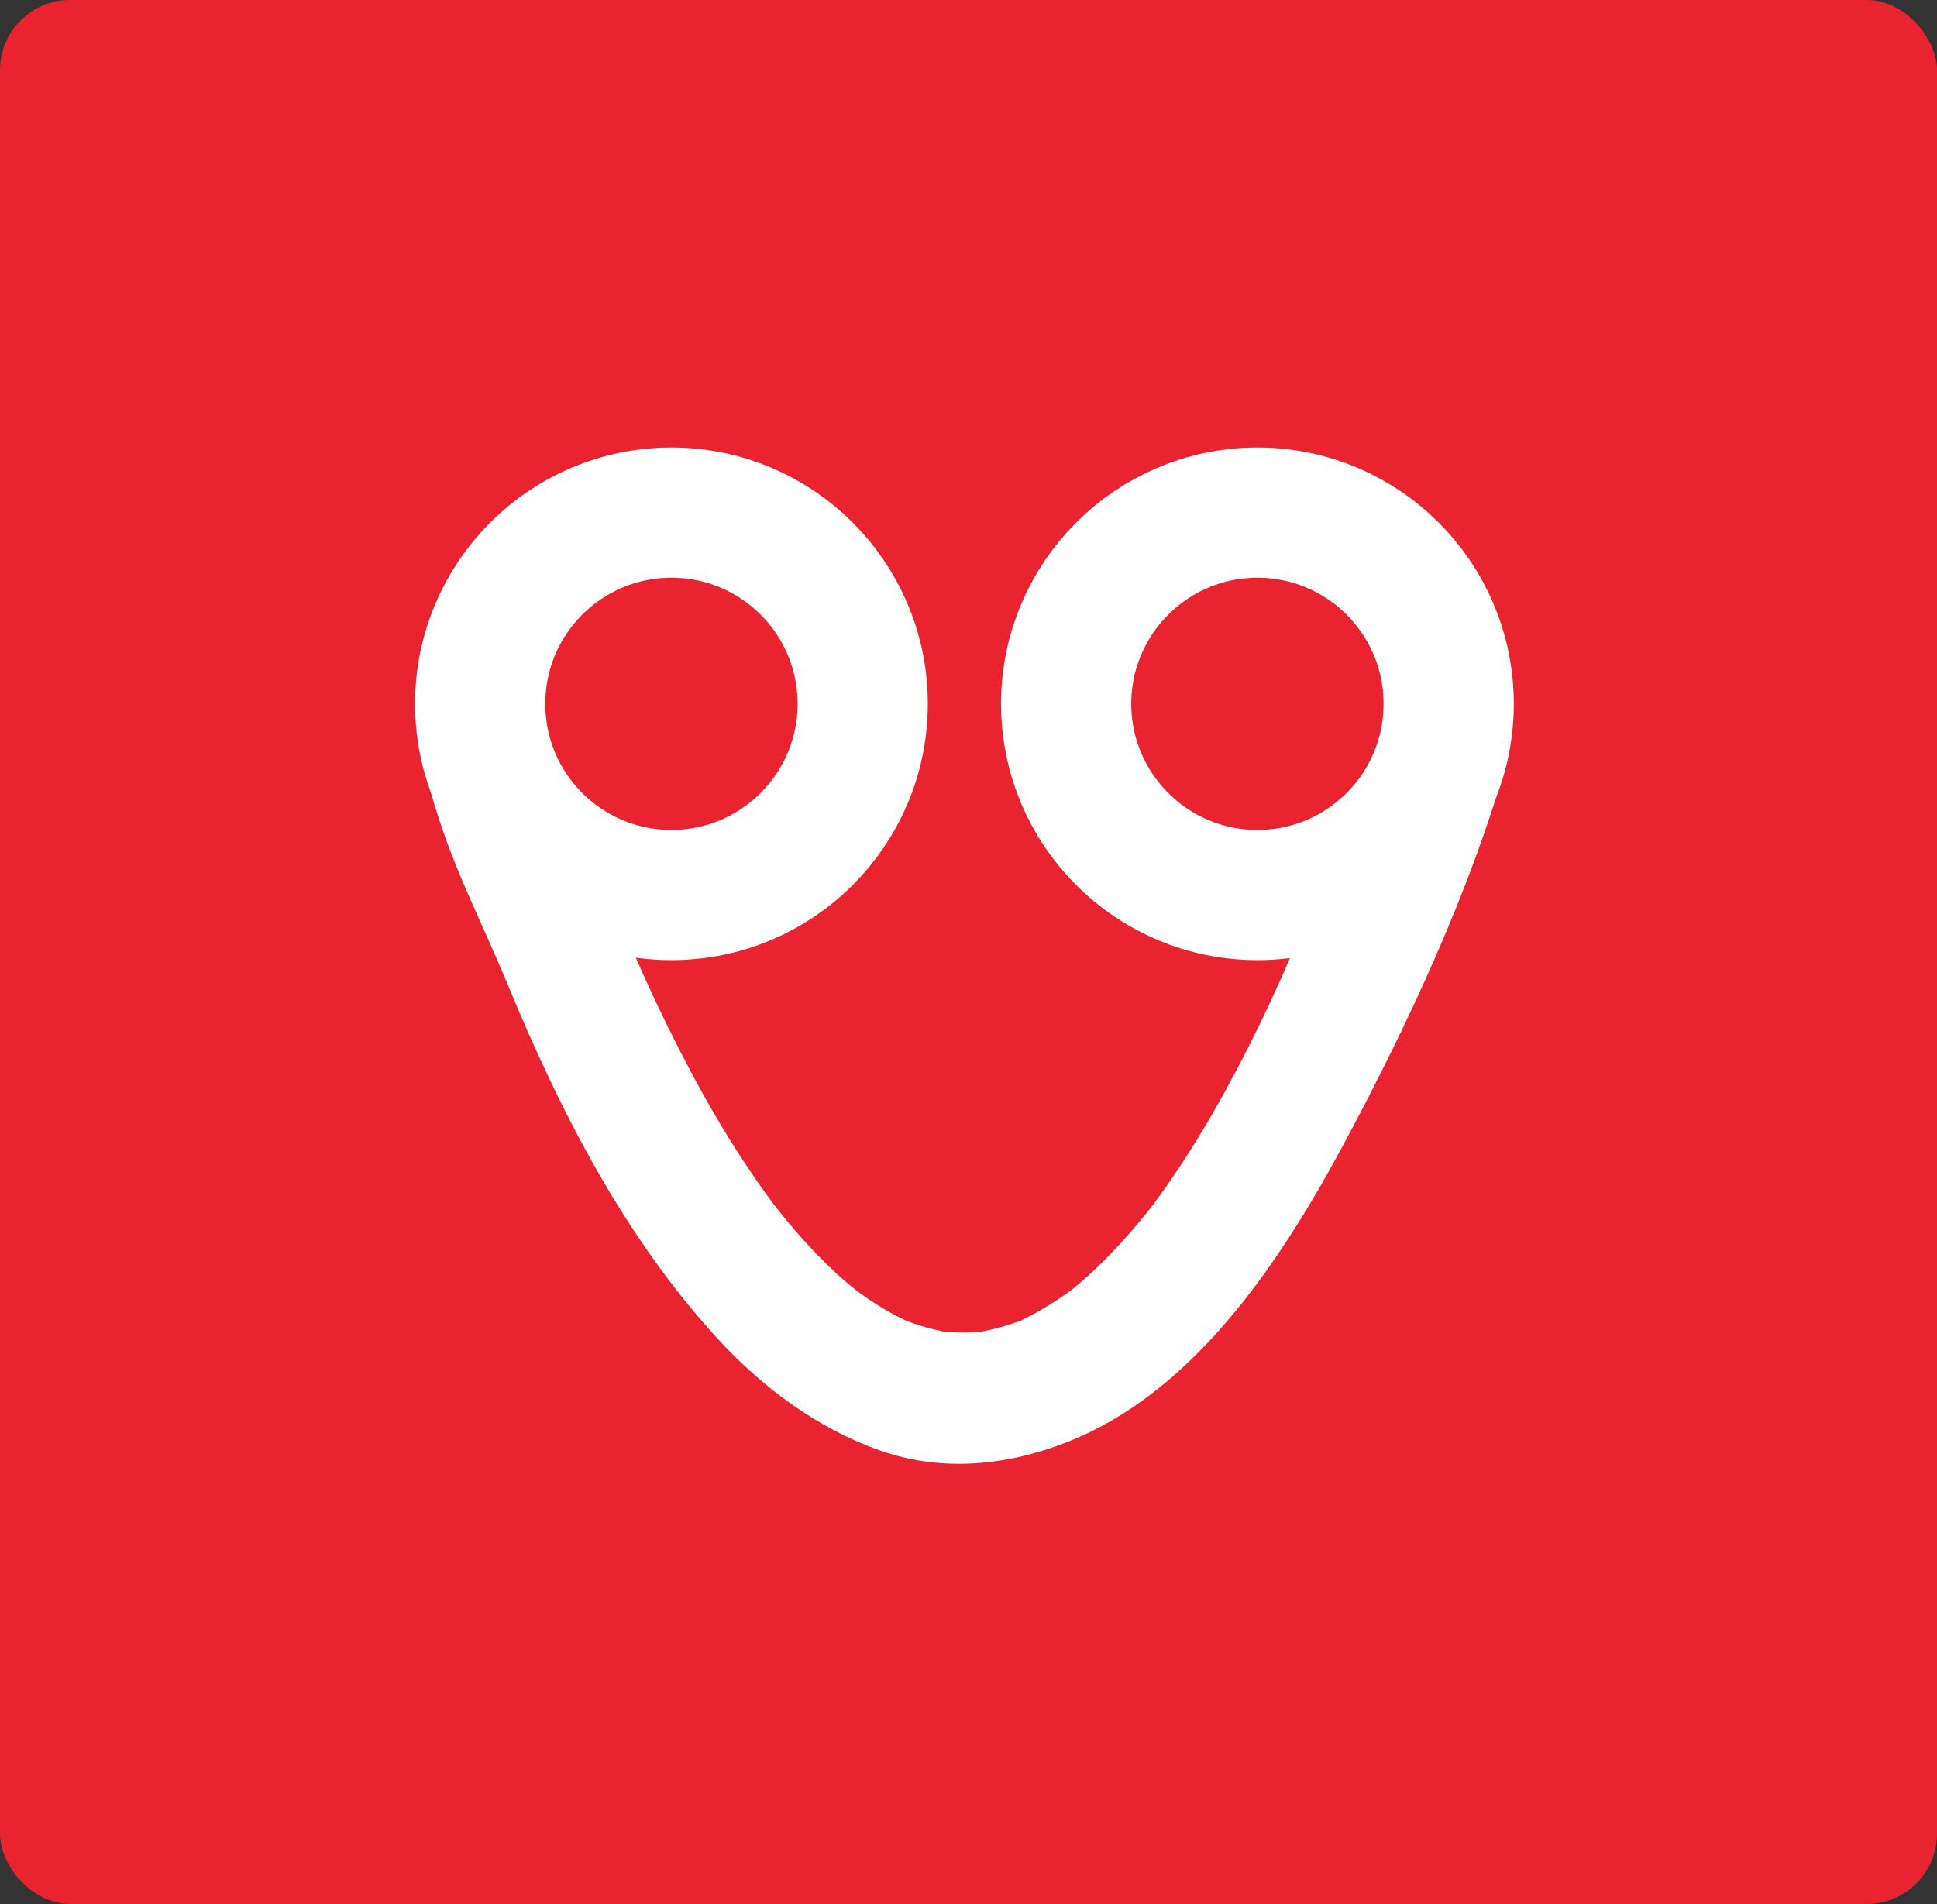 <?xml version="1.0" encoding="UTF-8" standalone="no"?>
<svg width="238px" height="234px" viewBox="0 0 238 234" version="1.1" xmlns="http://www.w3.org/2000/svg" xmlns:xlink="http://www.w3.org/1999/xlink" xmlns:sketch="http://www.bohemiancoding.com/sketch/ns">
    <rect x="0" y="0" width="238" height="234" fill="#333333" stroke="none"/>
    <!-- Generator: Sketch 3.1.1 (8761) - http://www.bohemiancoding.com/sketch -->
    <title>Veem Logo</title>
    <desc>Created with Sketch.</desc>
    <defs></defs>
    <g id="Page-1" stroke="none" stroke-width="1" fill="none" fill-rule="evenodd" sketch:type="MSPage">
        <g id="Veem-Logo" sketch:type="MSLayerGroup">
            <rect id="Rectangle-20" fill="#EA2331" sketch:type="MSShapeGroup" x="0" y="0" width="238" height="234" rx="8.64"></rect>
            <path d="M62.491,121.257 C68.877,136.707 76.788,152.084 88.08,164.419 C93.653,170.509 100.36,175.509 108.106,178.255 C116.151,181.104 124.673,180.032 132.364,176.715 C147.394,170.23 157.724,154.394 165.255,140.327 C173.01,125.837 180.711,109.376 185.171,93.493 C186.359,89.261 182.256,85.443 178.134,84.285 C173.943,83.107 172.383,86.177 171.194,90.409 C170.445,93.07 167.669,96.634 166.809,99.259 C165.91,102.005 164.112,103.327 163.125,106.041 C162.563,107.583 161.985,109.118 161.395,110.648 C161.083,111.459 160.764,112.268 160.443,113.076 C160.188,113.718 158.827,117.041 159.882,114.491 C156.745,122.07 153.212,129.49 149.139,136.592 C147.062,140.213 144.813,143.732 142.378,147.113 C142.092,147.509 141.8,147.903 141.506,148.297 C140.974,148.964 140.366,149.707 139.75,150.444 C138.453,152 137.081,153.491 135.656,154.923 C134.389,156.194 133.054,157.393 131.673,158.527 C131.563,158.598 131.214,158.847 130.863,159.096 C130.062,159.669 129.233,160.2 128.39,160.71 C127.684,161.137 126.954,161.529 126.22,161.903 C125.858,162.088 125.488,162.26 125.119,162.431 C123.701,163.087 126.964,161.669 125.522,162.247 C123.916,162.888 122.245,163.347 120.553,163.667 C119.968,163.778 118.44,163.939 121.085,163.611 C120.689,163.661 120.292,163.69 119.894,163.72 C119.097,163.78 118.298,163.78 117.501,163.76 C116.785,163.742 113.912,163.378 116.87,163.799 C115.967,163.67 115.075,163.469 114.192,163.241 C113.43,163.046 112.682,162.797 111.94,162.537 C111.566,162.402 111.197,162.255 110.829,162.106 C113.188,163.055 111.774,162.515 111.255,162.273 C109.642,161.521 108.107,160.6 106.625,159.607 C105.919,159.133 105.234,158.626 104.557,158.111 C106.721,159.761 104.287,157.854 103.8,157.432 C102.322,156.147 100.93,154.76 99.585,153.33 C98.294,151.957 97.072,150.518 95.887,149.049 C95.584,148.676 95.288,148.297 94.992,147.916 C94.369,147.088 93.705,146.152 93.05,145.211 C88.296,138.378 84.318,130.993 80.742,123.46 C79.713,121.294 78.729,119.106 77.77,116.905 C77.341,115.919 76.921,114.928 76.505,113.935 C76.223,113.25 76.005,112.708 75.787,112.166 C74.299,108.457 72.904,104.709 71.583,100.935 C70.367,97.458 66.392,93.956 65.385,90.409 C64.186,86.181 62.648,83.585 58.447,84.764 C54.334,85.921 51.773,93.273 52.974,97.503 C55.544,106.559 58.905,112.583 62.491,121.257 Z" id="Imported-Layers" fill="#FFFFFF" sketch:type="MSShapeGroup"></path>
            <circle id="Oval-2" stroke="#FFFFFF" stroke-width="16" sketch:type="MSShapeGroup" cx="82.5" cy="86.5" r="23.5"></circle>
            <circle id="Oval-3" stroke="#FFFFFF" stroke-width="16" sketch:type="MSShapeGroup" cx="154.5" cy="86.5" r="23.5"></circle>
        </g>
    </g>
</svg>